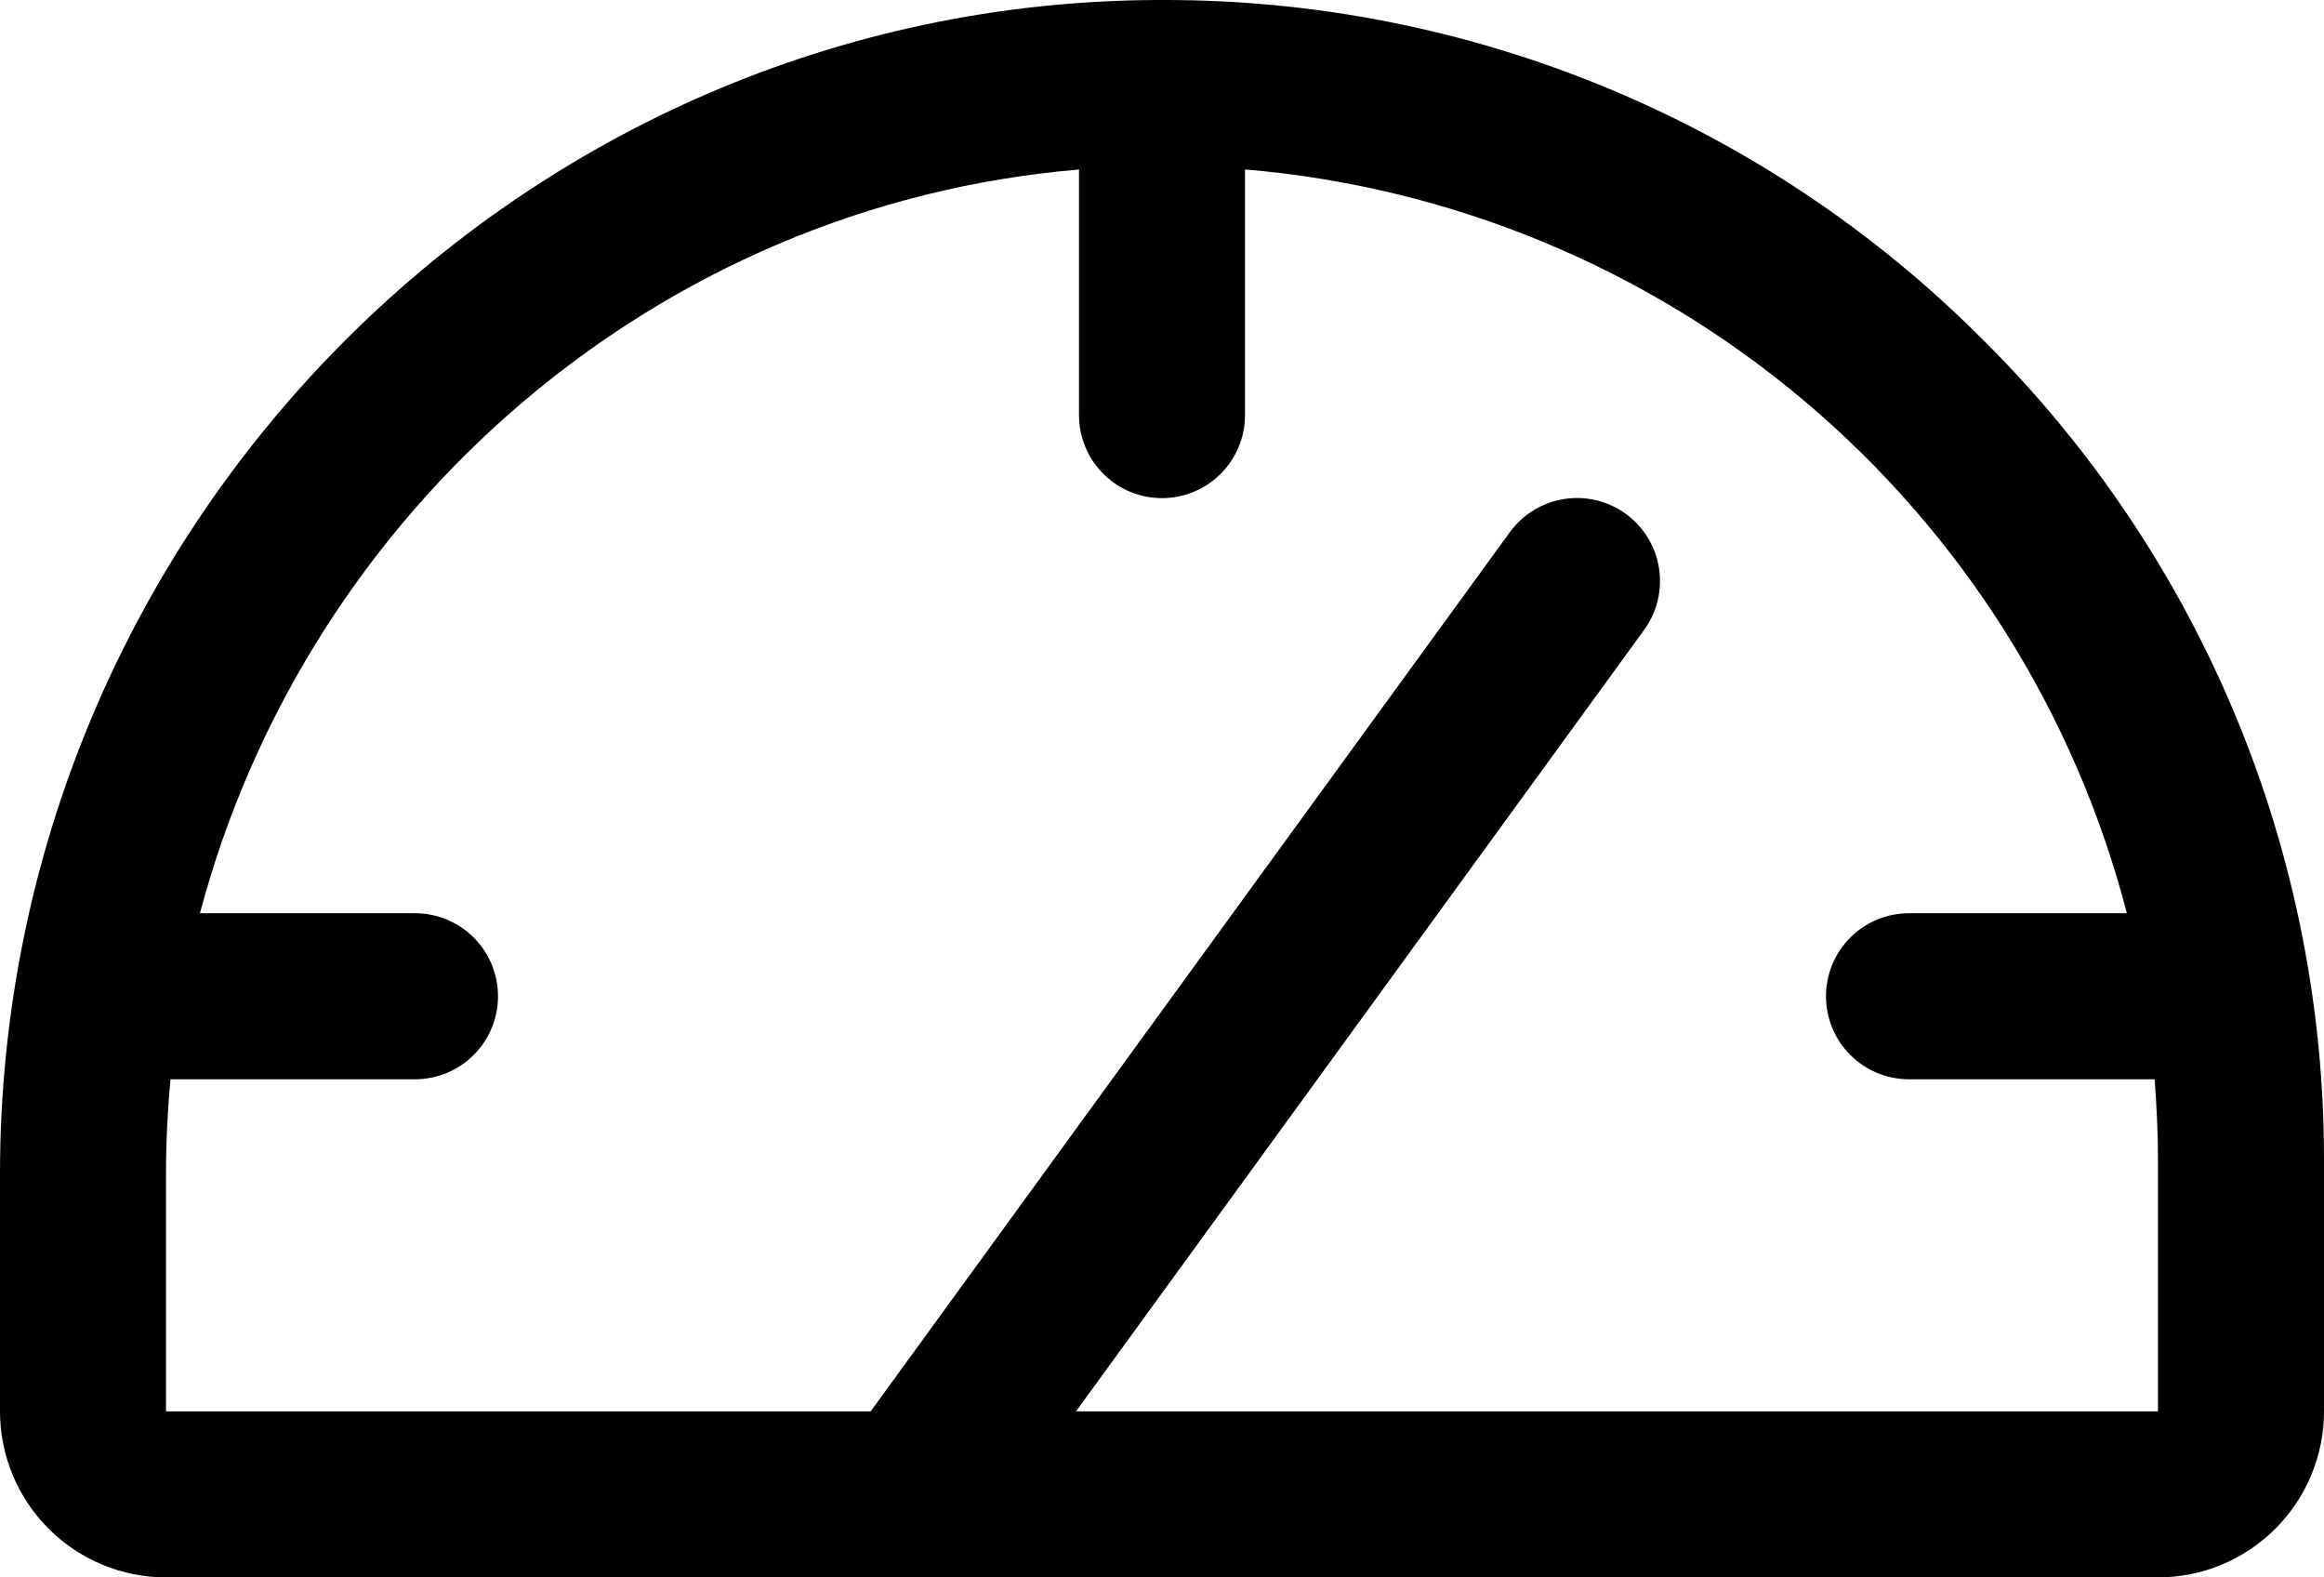 <svg width="28" height="19" viewBox="0 0 28 19" fill="none" xmlns="http://www.w3.org/2000/svg">
<path d="M23.883 4.084C22.586 2.785 21.046 1.755 19.349 1.054C17.653 0.353 15.835 -0.005 14 -6.14635e-06H13.95C6.259 0.026 0 6.375 0 14.141V17C0 17.53 0.211 18.039 0.586 18.414C0.961 18.789 1.47 19 2 19H26C26.53 19 27.039 18.789 27.414 18.414C27.789 18.039 28 17.53 28 17V14C28.005 12.157 27.644 10.331 26.937 8.628C26.23 6.926 25.192 5.381 23.883 4.084ZM26 17H12.964L19.809 7.587C19.965 7.373 20.029 7.105 19.988 6.843C19.947 6.581 19.803 6.346 19.589 6.19C19.374 6.034 19.107 5.969 18.844 6.011C18.582 6.052 18.347 6.196 18.191 6.41L10.49 17H2V14.141C2 13.756 2.019 13.376 2.054 13H5C5.265 13 5.52 12.895 5.707 12.707C5.895 12.52 6 12.265 6 12C6 11.735 5.895 11.48 5.707 11.293C5.52 11.105 5.265 11 5 11H2.409C3.699 6.142 7.909 2.47 13 2.042V5C13 5.265 13.105 5.52 13.293 5.707C13.48 5.895 13.735 6 14 6C14.265 6 14.52 5.895 14.707 5.707C14.895 5.52 15 5.265 15 5V2.041C17.481 2.25 19.836 3.224 21.739 4.829C23.642 6.434 25 8.59 25.625 11H23C22.735 11 22.48 11.105 22.293 11.293C22.105 11.48 22 11.735 22 12C22 12.265 22.105 12.52 22.293 12.707C22.48 12.895 22.735 13 23 13H25.959C25.985 13.331 26 13.664 26 14V17Z" fill="black"/>
</svg>
